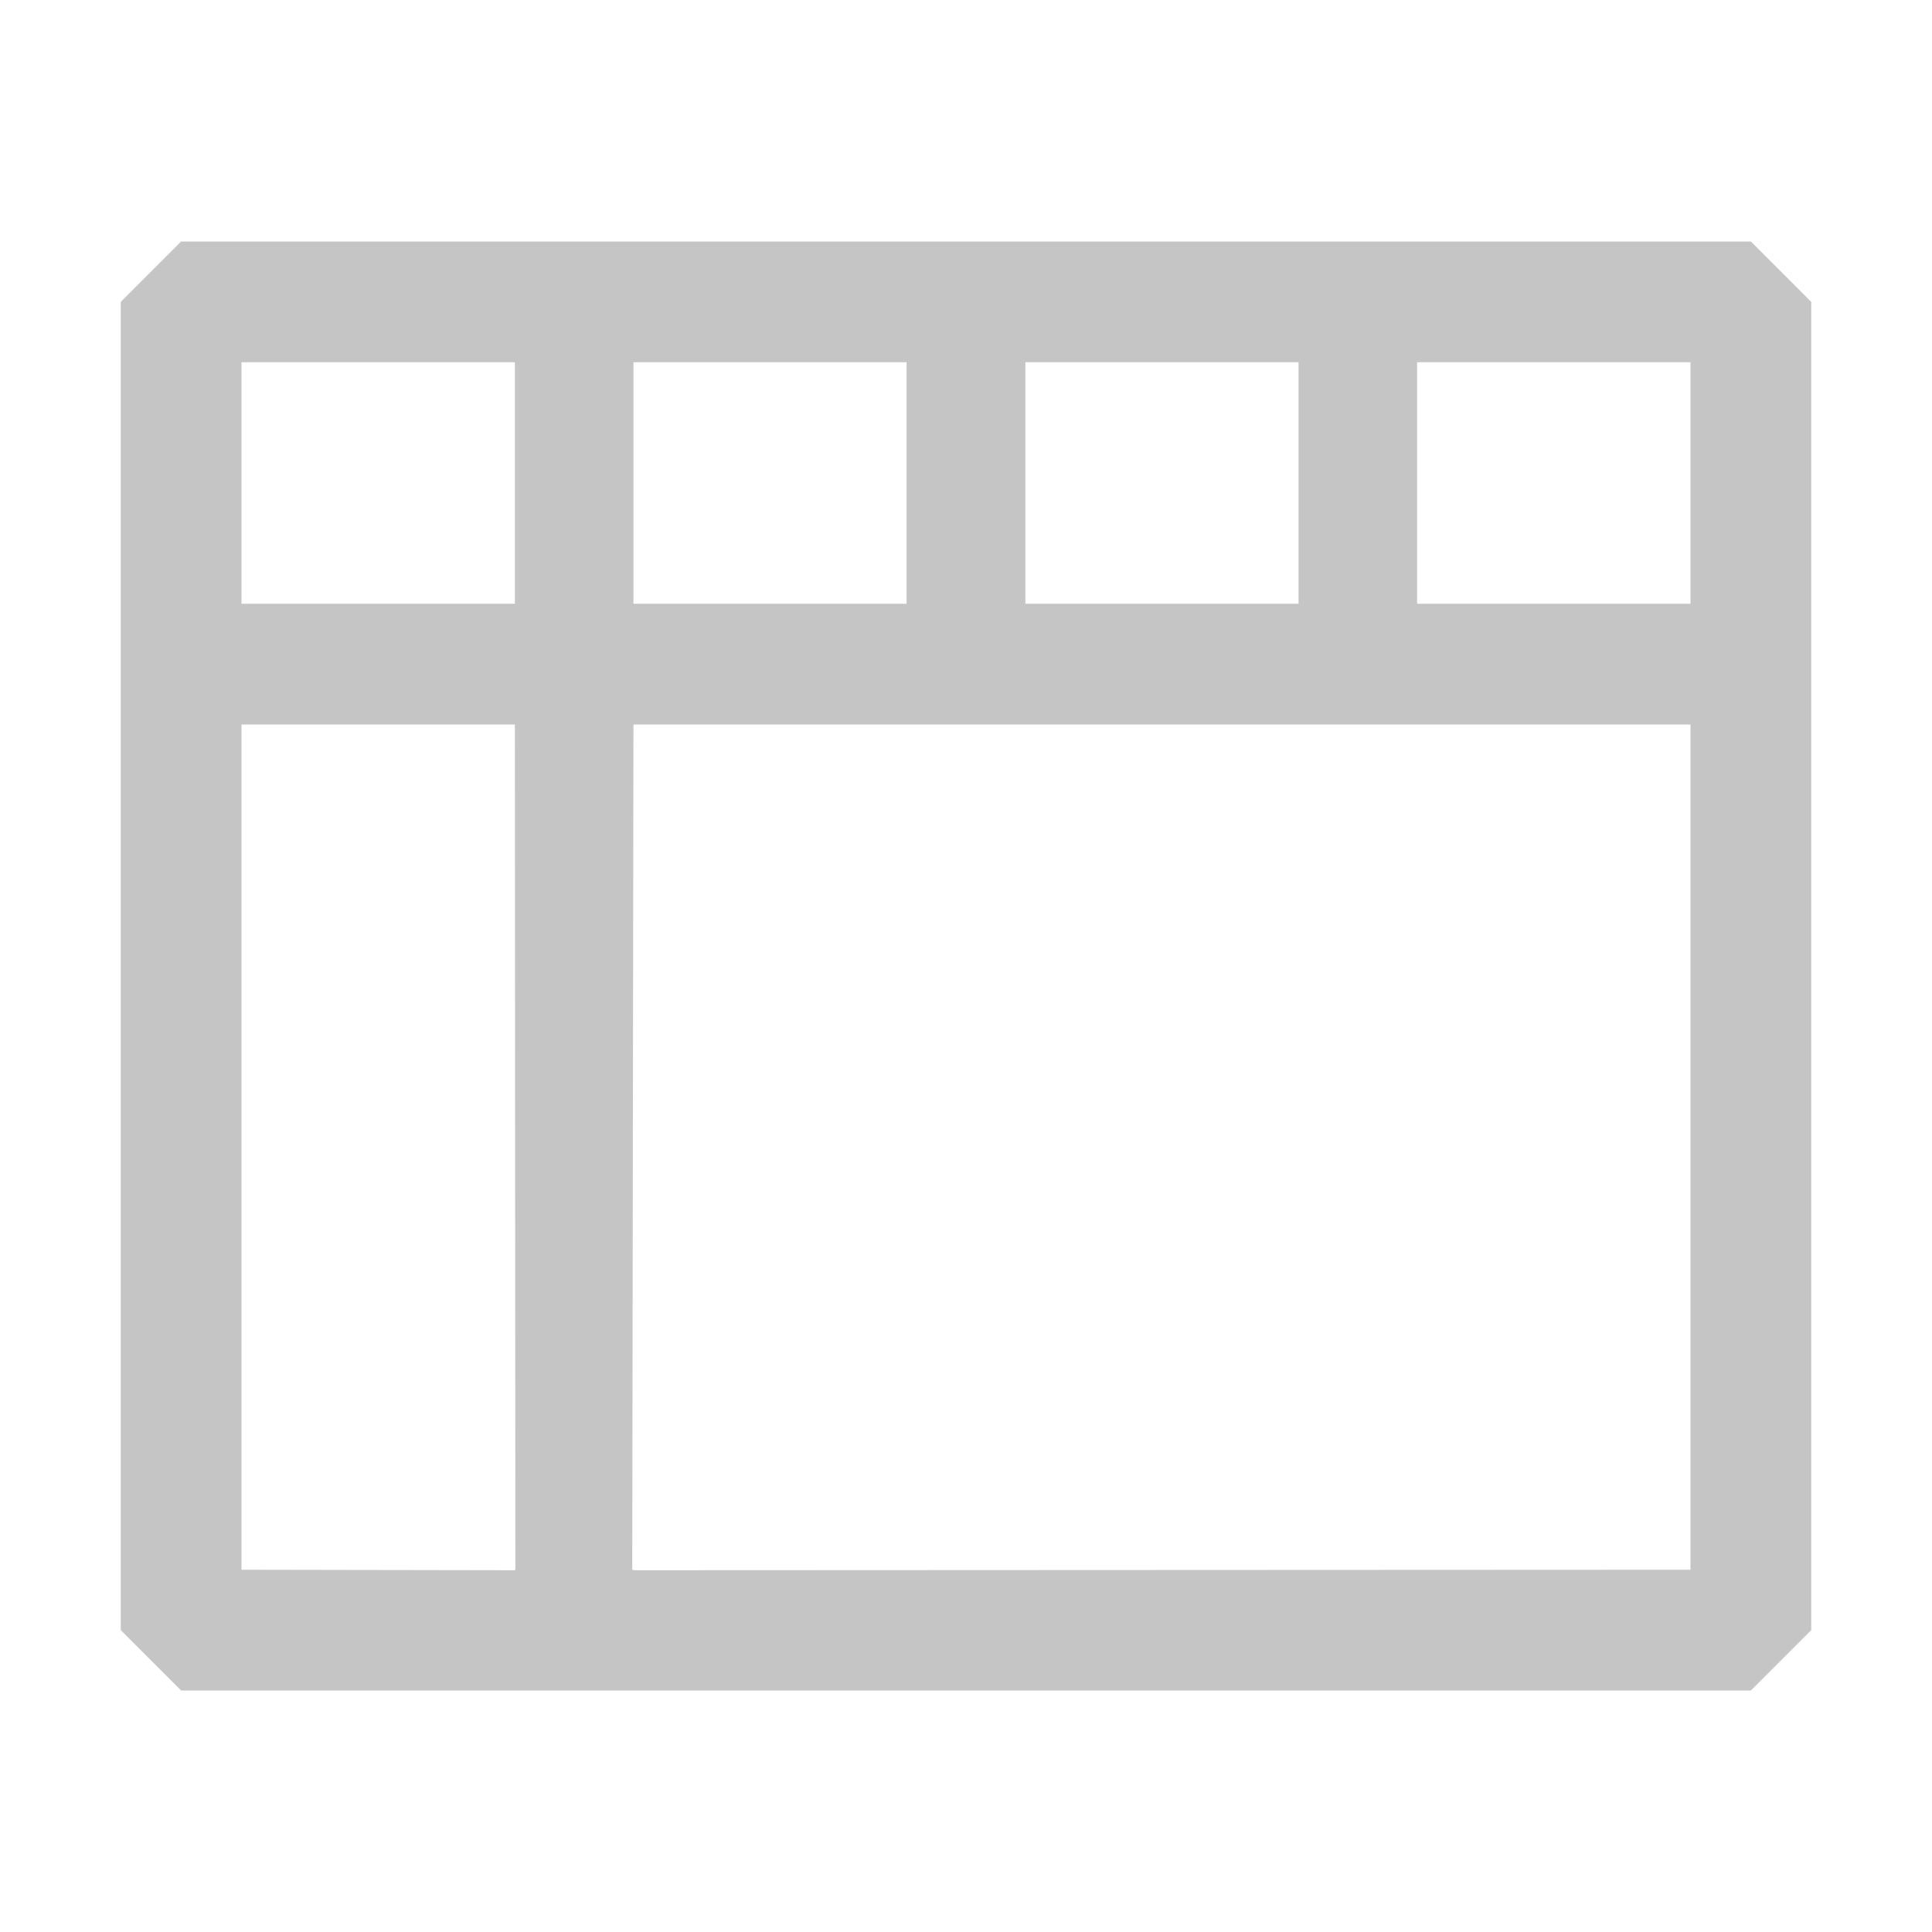 <svg xmlns="http://www.w3.org/2000/svg" width="16" height="16" viewBox="0 0 16 16">
  <path fill="#c5c5c5" d="M 1.5,2 1,2.5 v 11 L 1.5,14 h 13 L 15,13.5 V 2.5 L 14.5,2 Z M 2,3 H 4.264 V 5 H 2 Z M 5.246,3 H 7.508 V 5 H 5.246 Z M 8.492,3 H 10.754 V 5 H 8.492 Z M 11.736,3 H 14 V 5 H 11.736 V 4.996 Z M 2,6 h 2.264 l 0.004,7.004 L 2,13 Z m 2.264,7 h 0.004 v 0.004 h -0.004 V 13 H 2 Z m 0.982,0 v 0.004 h -0.01 V 13 Z m 0,-7 H 14 v 7 l -8.764,0.004 z"/>
</svg>
